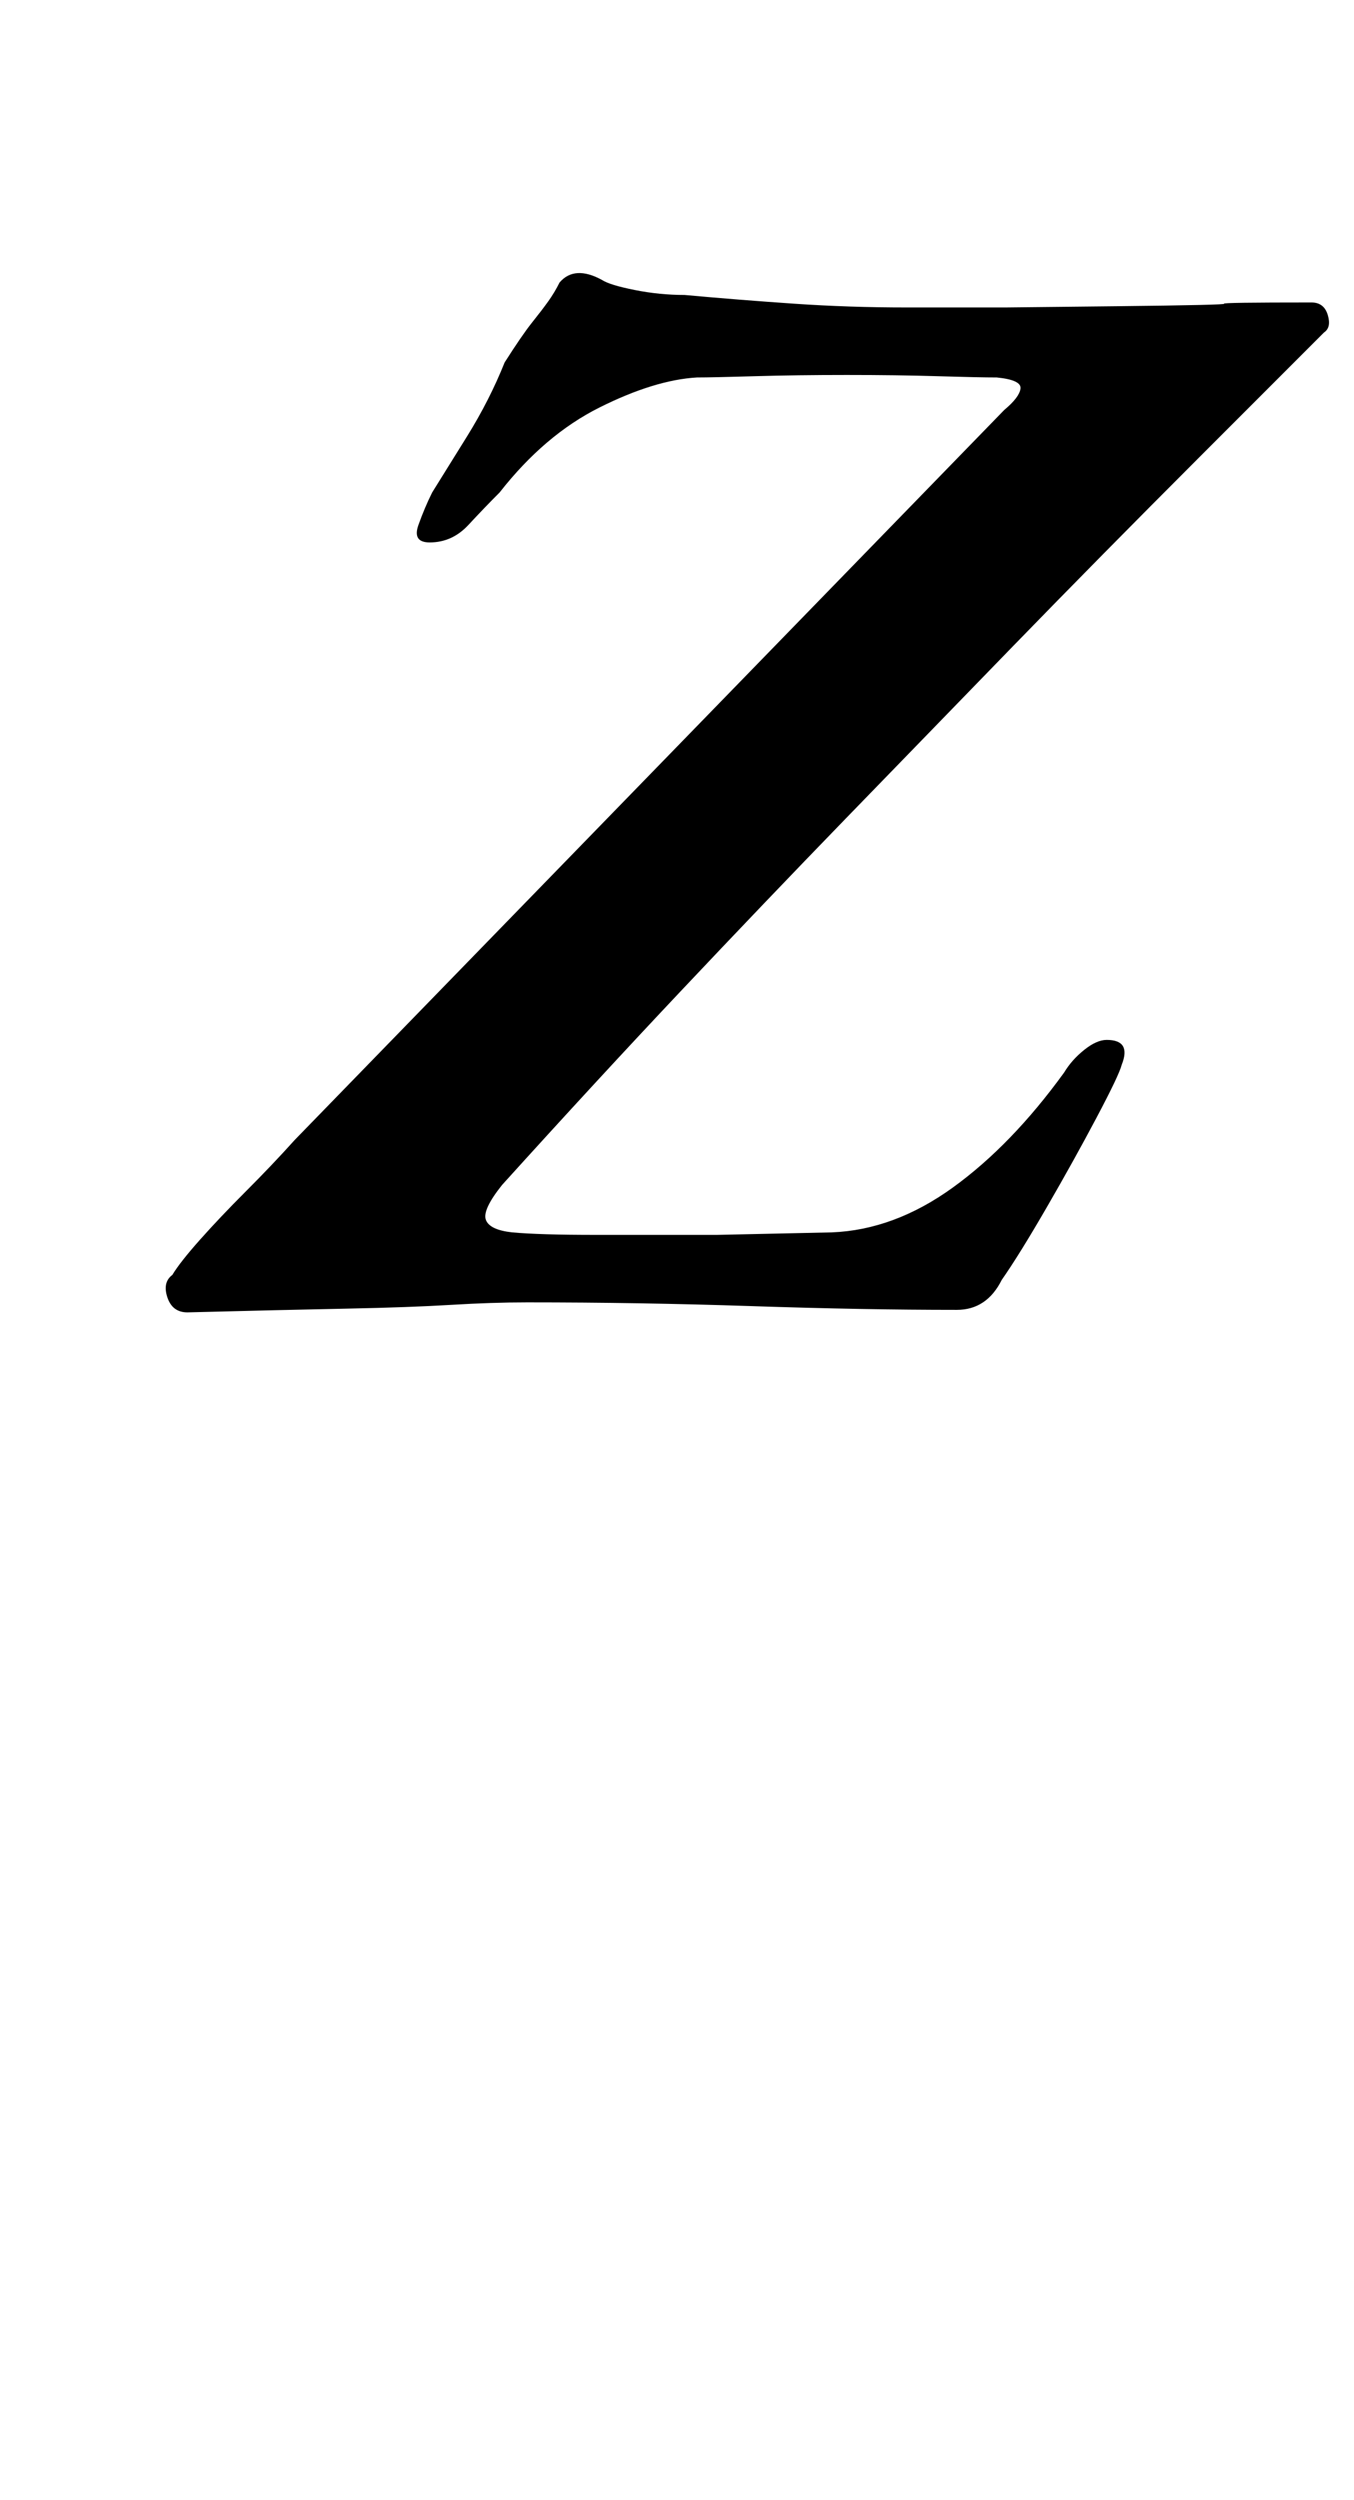<?xml version="1.0" standalone="no"?>
<!DOCTYPE svg PUBLIC "-//W3C//DTD SVG 1.1//EN" "http://www.w3.org/Graphics/SVG/1.1/DTD/svg11.dtd" >
<svg xmlns="http://www.w3.org/2000/svg" xmlns:xlink="http://www.w3.org/1999/xlink" version="1.1" viewBox="-10 0 542 1000">
  <g transform="matrix(1 0 0 -1 0 800)">
   <path fill="currentColor"
d="M65 275q-6 0 -8 6t2 9q3 5 11 14t18.5 19.5t19.5 20.5l284 292q6 5 6.5 8.5t-9.5 4.5q-7 0 -23.5 0.5t-36.5 0.5t-37 -0.5t-23 -0.5q-17 -1 -39 -12t-40 -34q-6 -6 -12.5 -13t-15.5 -7q-7 0 -4.5 7t5.5 13q5 8 14 22.5t15 29.5q7 11 11 16t6.5 8.5t4.5 7.5q6 7 17 1
q3 -2 13 -4t20 -2q22 -2 44 -3.5t45 -1.5h39.5t44.5 0.5t43 1t35 0.5q5 0 6.5 -5t-1.5 -7l-24.5 -24.5l-25.5 -25.5q-40 -40 -74.5 -75.5t-67 -69t-66 -69t-71.5 -77.5q-8 -10 -6.5 -14t10.5 -5q11 -1 33.5 -1h48.5t46 1q25 1 48.5 18t44.5 46q3 5 8 9t9 4q5 0 6.5 -2.5
t-0.5 -7.5q-1 -4 -10 -21t-20 -36t-18 -29q-3 -6 -7.5 -9t-10.5 -3q-37 0 -82 1.5t-90 1.5q-14 0 -30.5 -1t-41.5 -1.5t-64 -1.5z" />
  </g>

</svg>
